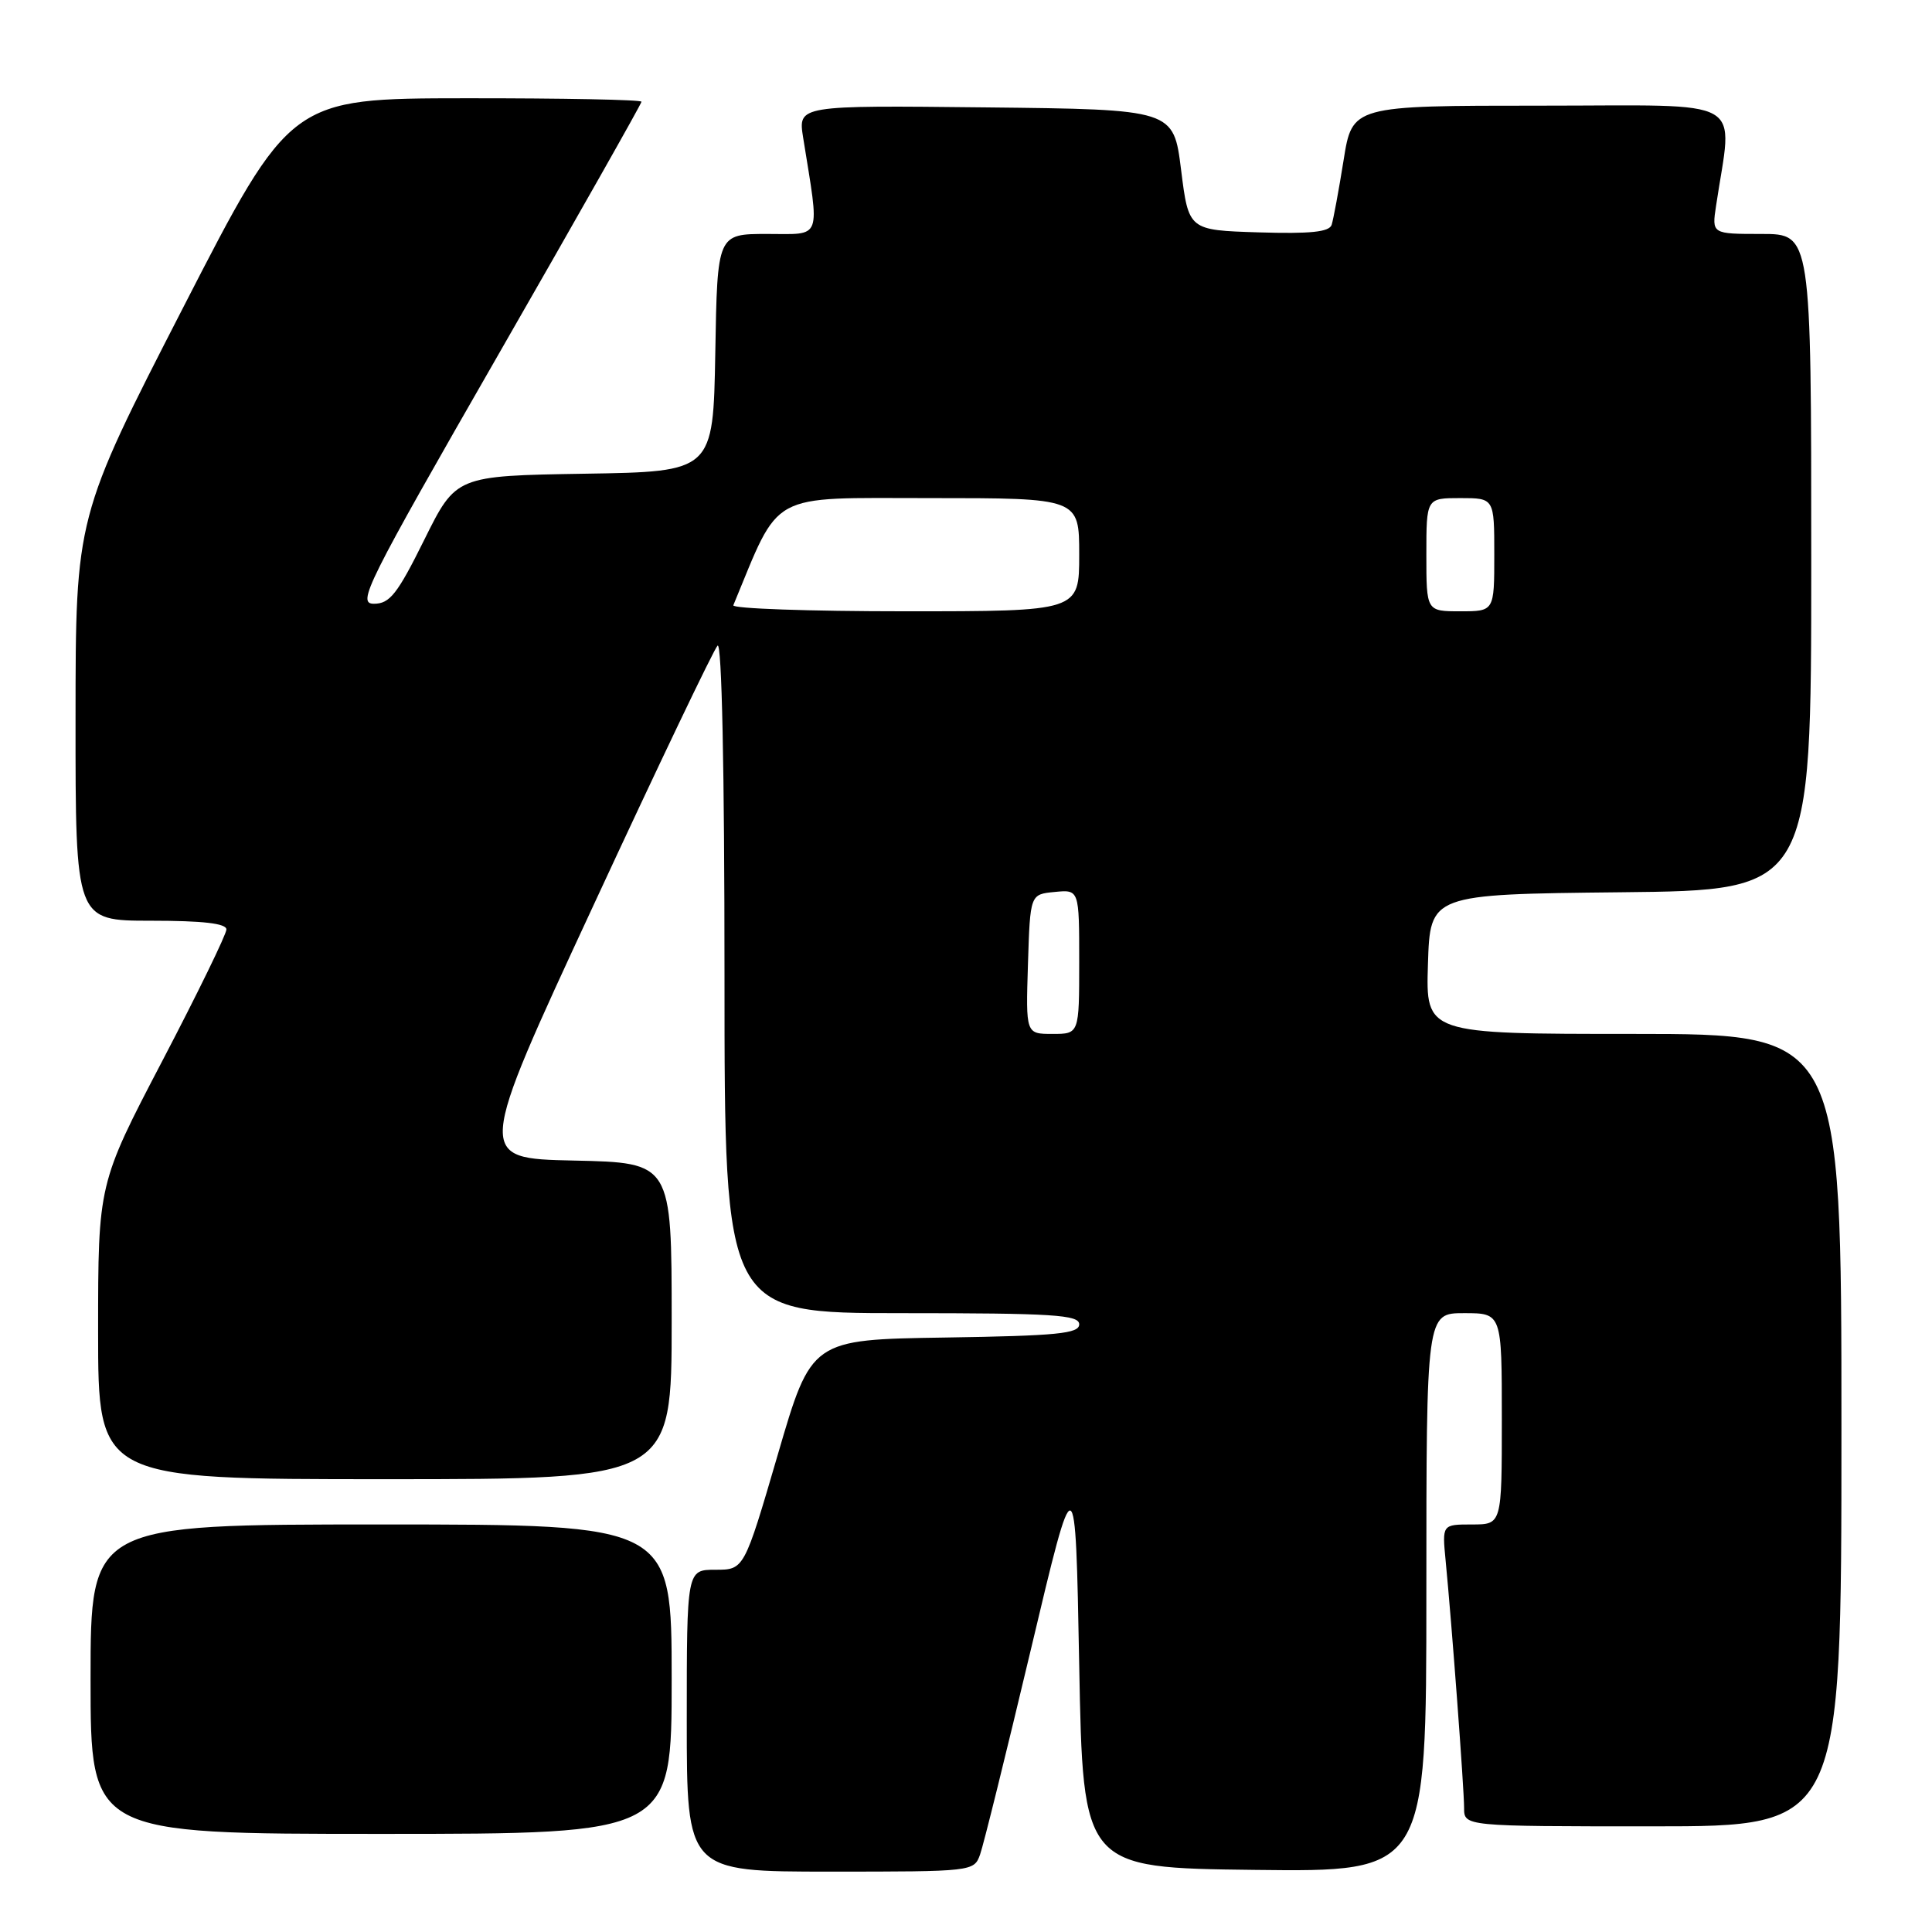 <?xml version="1.0" encoding="UTF-8" standalone="no"?>
<!DOCTYPE svg PUBLIC "-//W3C//DTD SVG 1.1//EN" "http://www.w3.org/Graphics/SVG/1.1/DTD/svg11.dtd" >
<svg xmlns="http://www.w3.org/2000/svg" xmlns:xlink="http://www.w3.org/1999/xlink" version="1.1" viewBox="0 0 256 256">
 <g >
 <path fill="currentColor"
d=" M 129.86 245.75 C 130.31 244.51 133.33 232.29 136.59 218.59 C 142.50 193.68 142.50 193.68 143.00 220.59 C 143.50 247.50 143.50 247.50 166.25 247.77 C 189.00 248.04 189.00 248.04 189.00 211.02 C 189.00 174.00 189.00 174.00 194.00 174.00 C 199.00 174.00 199.00 174.00 199.00 188.00 C 199.00 202.00 199.00 202.00 195.05 202.00 C 191.09 202.00 191.09 202.00 191.55 206.75 C 192.37 215.16 194.00 237.03 194.00 239.55 C 194.00 242.00 194.00 242.00 219.00 242.00 C 244.00 242.00 244.00 242.00 244.00 189.50 C 244.00 137.00 244.00 137.00 216.46 137.00 C 188.92 137.00 188.92 137.00 189.21 127.75 C 189.50 118.50 189.50 118.50 214.75 118.23 C 240.00 117.97 240.00 117.97 240.00 74.48 C 240.00 31.00 240.00 31.00 233.41 31.00 C 226.82 31.00 226.82 31.00 227.39 27.25 C 229.58 12.60 232.02 14.00 204.20 14.00 C 179.18 14.00 179.18 14.00 178.03 21.25 C 177.39 25.24 176.68 29.08 176.45 29.79 C 176.14 30.74 173.65 31.00 166.77 30.79 C 157.50 30.50 157.50 30.50 156.50 22.50 C 155.50 14.50 155.50 14.50 130.62 14.23 C 105.74 13.96 105.74 13.96 106.42 18.23 C 108.63 32.03 109.02 31.00 101.66 31.00 C 95.05 31.00 95.05 31.00 94.78 46.75 C 94.50 62.50 94.50 62.50 77.46 62.77 C 60.42 63.05 60.42 63.05 56.22 71.52 C 52.65 78.73 51.64 80.00 49.55 80.00 C 47.27 80.00 48.46 77.61 66.04 46.98 C 76.47 28.81 85.00 13.74 85.00 13.48 C 85.00 13.21 74.54 13.01 61.75 13.02 C 38.50 13.04 38.50 13.04 24.26 40.77 C 10.02 68.50 10.02 68.50 10.01 95.25 C 10.00 122.00 10.00 122.00 20.00 122.00 C 26.91 122.00 30.00 122.36 30.00 123.16 C 30.00 123.79 26.18 131.64 21.50 140.59 C 13.00 156.86 13.00 156.86 13.00 176.43 C 13.00 196.00 13.00 196.00 51.00 196.00 C 89.00 196.00 89.00 196.00 89.00 175.03 C 89.00 154.06 89.00 154.06 76.04 153.78 C 63.08 153.50 63.08 153.50 78.62 120.00 C 87.16 101.57 94.57 86.07 95.08 85.55 C 95.64 84.97 96.00 101.94 96.00 129.30 C 96.00 174.00 96.00 174.00 119.50 174.00 C 139.56 174.00 143.00 174.22 143.00 175.48 C 143.00 176.71 140.12 177.00 125.26 177.23 C 107.51 177.50 107.51 177.50 103.06 192.75 C 98.60 208.00 98.60 208.00 94.80 208.00 C 91.00 208.00 91.00 208.00 91.00 228.00 C 91.00 248.00 91.00 248.00 110.02 248.00 C 128.85 248.00 129.06 247.98 129.86 245.75 Z  M 89.00 222.50 C 89.00 202.00 89.00 202.00 50.50 202.00 C 12.00 202.00 12.00 202.00 12.00 222.50 C 12.00 243.00 12.00 243.00 50.50 243.00 C 89.00 243.00 89.00 243.00 89.00 222.50 Z  M 136.21 127.75 C 136.50 118.50 136.50 118.50 139.75 118.19 C 143.00 117.87 143.00 117.87 143.00 127.44 C 143.00 137.00 143.00 137.00 139.46 137.00 C 135.92 137.00 135.92 137.00 136.21 127.75 Z  M 97.17 80.20 C 103.47 64.98 101.61 66.00 123.15 66.00 C 143.00 66.00 143.00 66.00 143.00 73.50 C 143.00 81.00 143.00 81.00 119.92 81.00 C 107.22 81.00 96.98 80.64 97.17 80.20 Z  M 189.00 73.50 C 189.00 66.00 189.00 66.00 193.50 66.00 C 198.00 66.00 198.00 66.00 198.00 73.50 C 198.00 81.00 198.00 81.00 193.50 81.00 C 189.00 81.00 189.00 81.00 189.00 73.50 Z "/>
</g>
</svg>